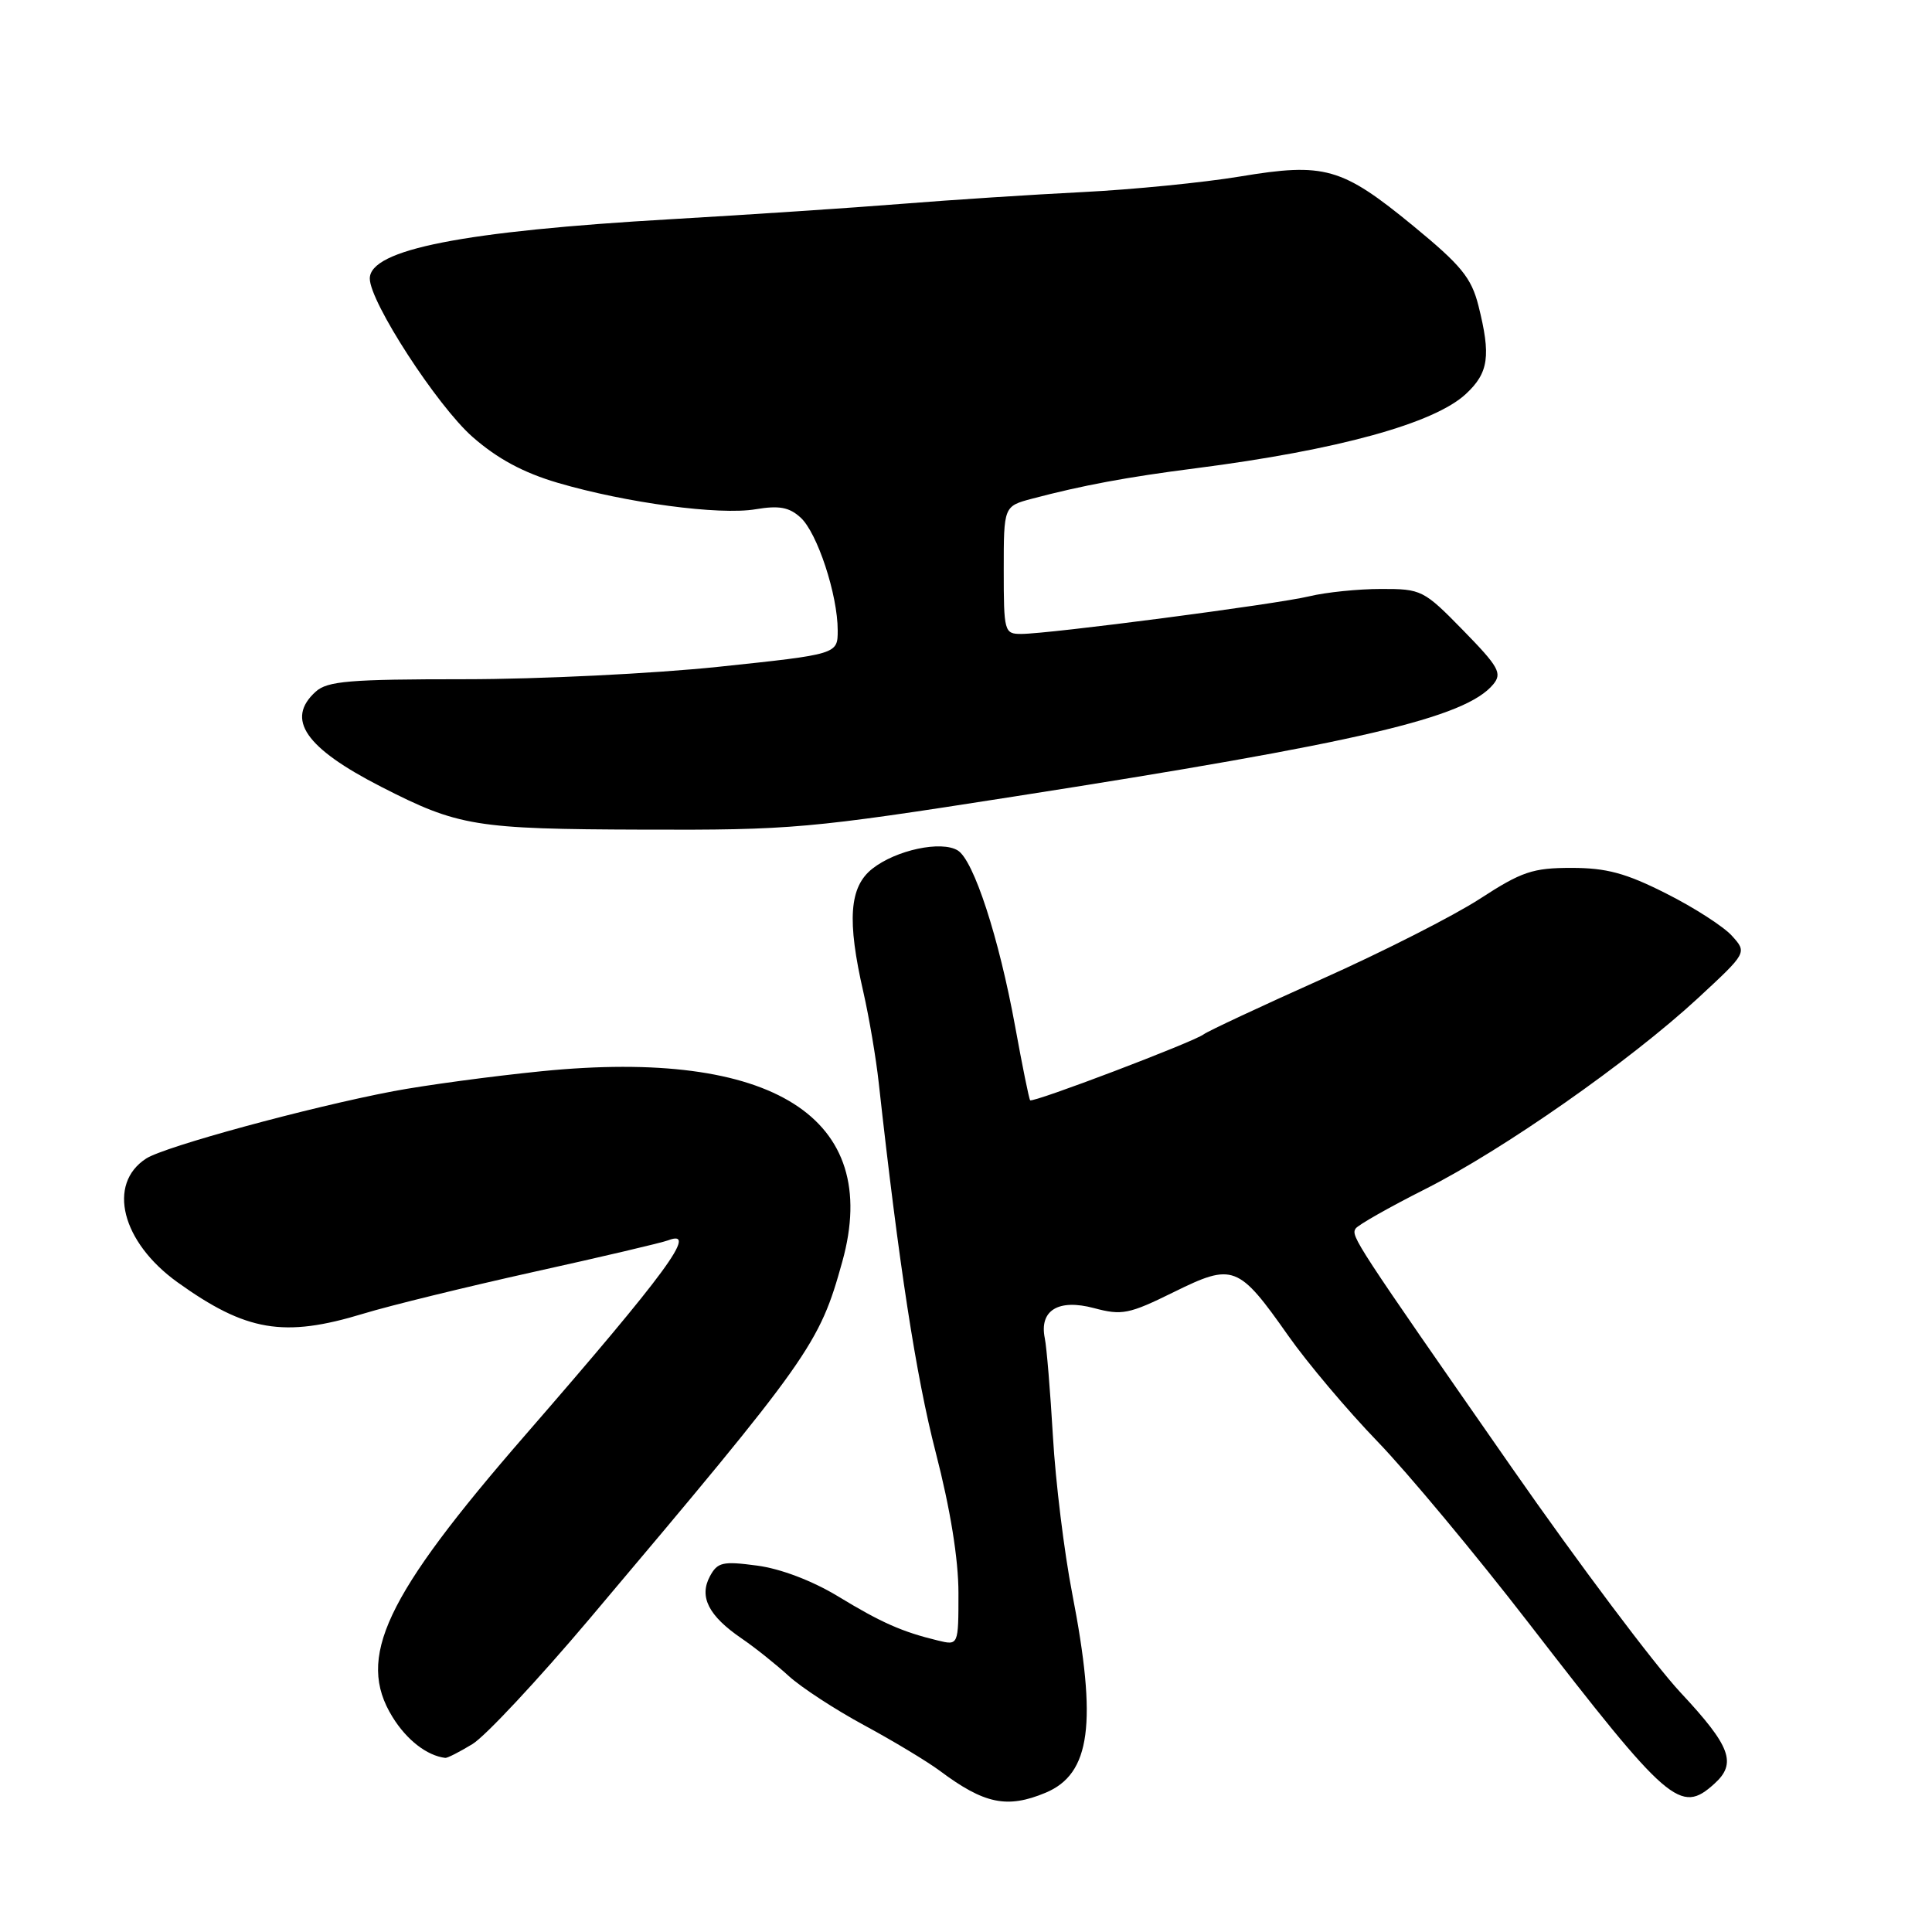<?xml version="1.0" encoding="UTF-8" standalone="no"?>
<!DOCTYPE svg PUBLIC "-//W3C//DTD SVG 1.1//EN" "http://www.w3.org/Graphics/SVG/1.1/DTD/svg11.dtd" >
<svg xmlns="http://www.w3.org/2000/svg" xmlns:xlink="http://www.w3.org/1999/xlink" version="1.1" viewBox="0 0 256 256">
 <g >
 <path fill="currentColor"
d=" M 138.54 237.55 C 144.52 235.05 145.42 228.37 142.07 211.13 C 141.01 205.67 139.86 196.31 139.52 190.35 C 139.17 184.38 138.69 178.52 138.44 177.32 C 137.69 173.63 140.23 172.07 144.96 173.33 C 148.66 174.32 149.59 174.14 155.53 171.21 C 163.40 167.33 164.09 167.59 170.71 177.00 C 173.22 180.57 178.54 186.88 182.52 191.00 C 186.50 195.12 195.50 205.93 202.51 215.00 C 221.14 239.11 222.66 240.43 227.17 236.35 C 230.17 233.64 229.33 231.39 222.68 224.27 C 219.21 220.55 209.15 207.15 200.34 194.50 C 179.42 164.46 179.00 163.81 179.62 162.80 C 179.91 162.33 184.06 159.98 188.83 157.57 C 199.16 152.37 215.97 140.60 225.00 132.25 C 231.50 126.23 231.50 126.23 229.50 124.01 C 228.40 122.78 224.47 120.25 220.77 118.39 C 215.43 115.69 212.86 115.00 208.22 115.00 C 203.10 115.00 201.64 115.49 196.10 119.09 C 192.64 121.34 183.21 126.13 175.15 129.73 C 167.09 133.34 160.05 136.63 159.50 137.05 C 158.19 138.06 136.83 146.18 136.50 145.79 C 136.35 145.63 135.46 141.22 134.51 136.00 C 132.37 124.26 129.02 113.98 126.91 112.69 C 124.73 111.35 118.74 112.63 115.60 115.10 C 112.53 117.51 112.21 121.93 114.41 131.50 C 115.16 134.80 116.08 140.20 116.44 143.50 C 119.10 167.54 121.37 182.31 123.98 192.42 C 125.93 199.97 127.00 206.60 127.00 211.09 C 127.00 218.04 127.00 218.04 124.25 217.37 C 119.54 216.23 116.77 215.01 111.02 211.51 C 107.63 209.46 103.44 207.86 100.32 207.45 C 95.75 206.84 95.07 207.00 94.06 208.88 C 92.61 211.59 93.89 214.11 98.25 217.09 C 100.04 218.31 102.85 220.56 104.50 222.07 C 106.15 223.58 110.65 226.52 114.50 228.60 C 118.35 230.68 122.86 233.40 124.53 234.64 C 130.43 239.05 133.45 239.67 138.54 237.55 Z  M 62.60 231.10 C 64.30 230.07 71.27 222.60 78.10 214.52 C 107.41 179.79 108.56 178.17 111.61 167.17 C 116.92 148.08 102.38 138.88 71.79 141.94 C 65.16 142.60 56.31 143.80 52.12 144.59 C 40.94 146.72 21.83 151.92 19.37 153.51 C 14.16 156.88 16.11 164.58 23.51 169.90 C 32.61 176.43 37.60 177.28 48.14 174.07 C 51.64 173.00 61.83 170.51 70.78 168.52 C 79.74 166.54 87.73 164.66 88.53 164.35 C 92.60 162.79 88.38 168.54 69.62 190.13 C 50.98 211.57 47.16 219.67 52.01 227.51 C 53.89 230.56 56.58 232.64 59.00 232.93 C 59.27 232.97 60.89 232.14 62.60 231.10 Z  M 134.20 105.57 C 180.26 98.38 194.20 95.11 197.87 90.67 C 199.07 89.21 198.59 88.35 193.87 83.52 C 188.65 78.18 188.35 78.03 183.00 78.04 C 179.97 78.04 175.70 78.48 173.50 79.01 C 169.12 80.07 139.01 84.00 135.31 84.00 C 133.08 84.00 133.00 83.71 133.00 75.54 C 133.00 67.08 133.00 67.08 136.75 66.08 C 143.45 64.31 149.33 63.21 158.50 62.04 C 177.26 59.63 190.05 56.11 194.25 52.19 C 197.26 49.39 197.57 47.15 195.90 40.50 C 194.96 36.80 193.62 35.16 187.27 29.94 C 177.79 22.16 175.53 21.52 164.29 23.39 C 159.45 24.19 150.10 25.12 143.50 25.45 C 136.90 25.78 126.10 26.48 119.50 27.01 C 112.90 27.54 99.17 28.45 89.00 29.04 C 61.36 30.63 49.00 33.06 49.00 36.91 C 49.00 40.01 57.91 53.75 62.61 57.89 C 65.90 60.78 69.33 62.63 73.92 63.98 C 82.99 66.64 95.32 68.29 100.12 67.48 C 103.22 66.96 104.57 67.20 106.07 68.57 C 108.29 70.57 111.00 78.81 111.00 83.53 C 111.00 86.69 111.00 86.69 95.25 88.35 C 86.59 89.26 71.44 90.00 61.58 90.00 C 46.30 90.00 43.39 90.24 41.83 91.65 C 37.81 95.29 40.44 99.10 50.50 104.25 C 60.76 109.50 62.94 109.86 85.19 109.93 C 104.89 110.00 107.21 109.79 134.20 105.57 Z "/>
</g>
</svg>